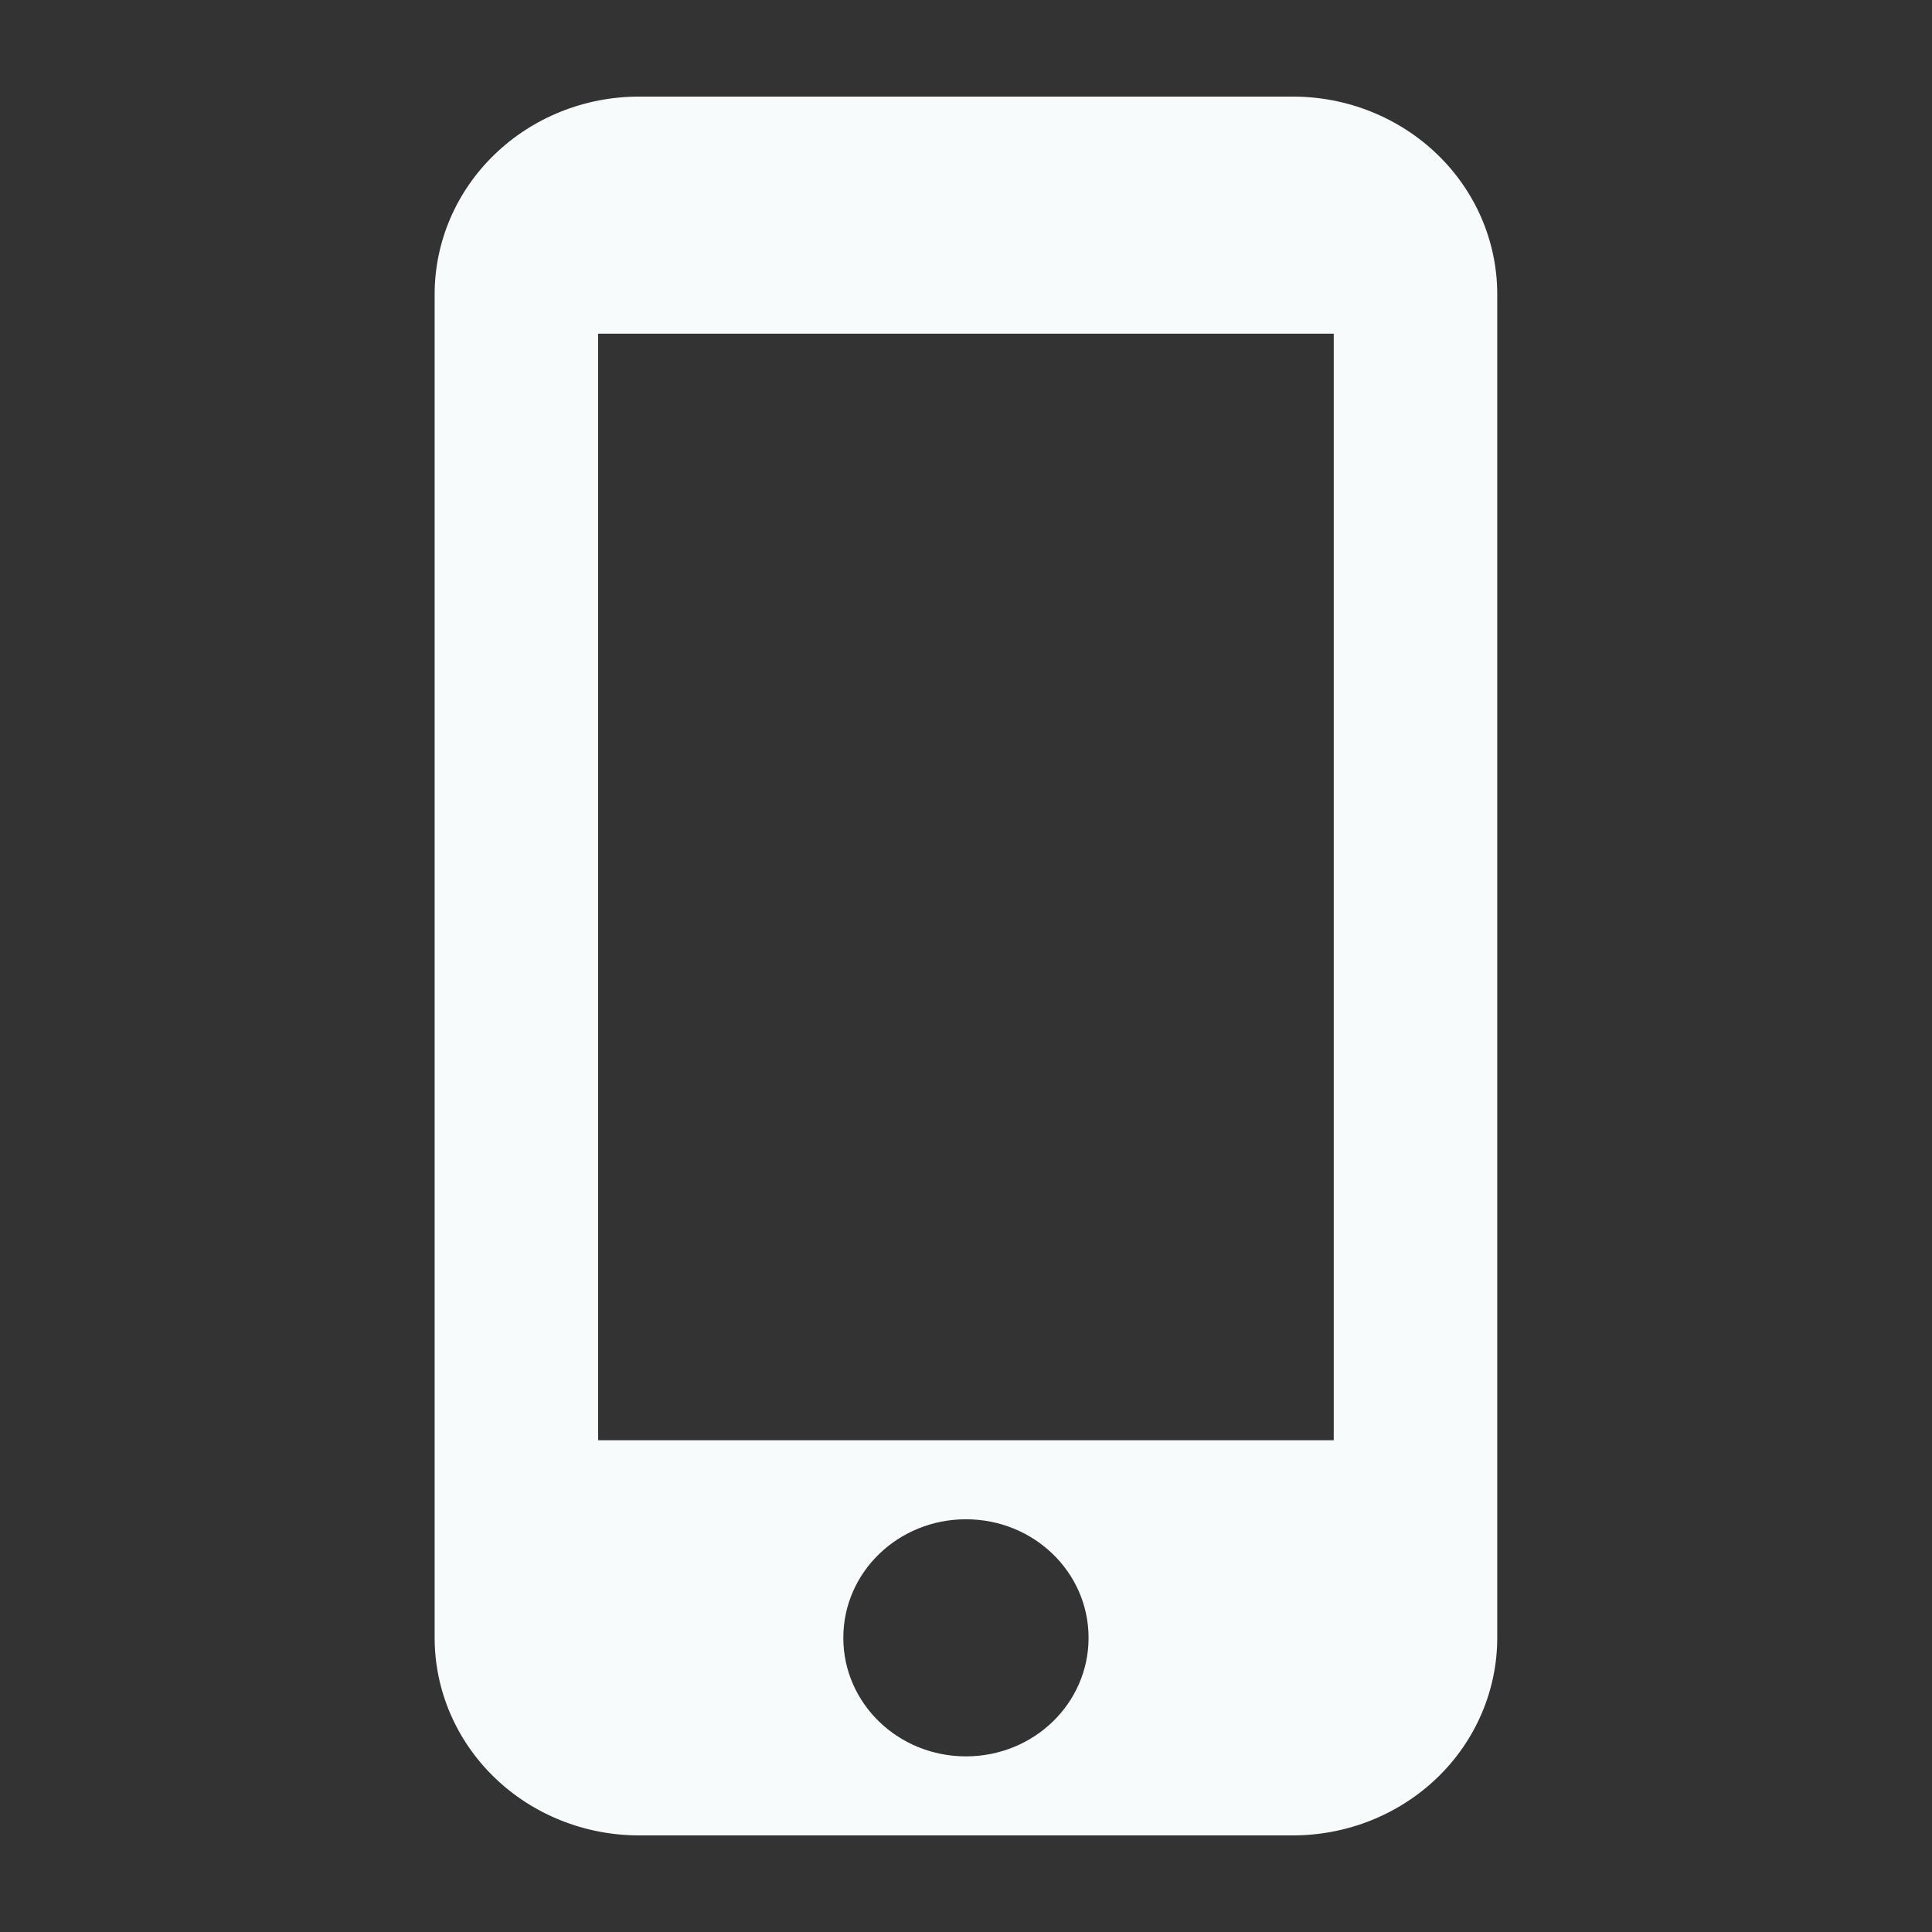 <svg width="32" height="32" viewBox="0 0 32 32" fill="none" xmlns="http://www.w3.org/2000/svg">
<rect x="0" y="0" width="32" height="32" fill="#333333" stroke="none"/>
<path d="M21.415 1.6H10.584C9.686 1.6 8.825 1.945 8.191 2.559C7.556 3.172 7.199 4.005 7.199 4.873V27.127C7.199 27.995 7.556 28.828 8.191 29.442C8.825 30.055 9.686 30.4 10.584 30.4H21.415C22.312 30.4 23.173 30.055 23.808 29.442C24.443 28.828 24.799 27.995 24.799 27.127V4.873C24.799 4.005 24.443 3.172 23.808 2.559C23.173 1.945 22.312 1.6 21.415 1.6ZM15.999 29.091C14.876 29.091 13.968 28.214 13.968 27.127C13.968 26.041 14.876 25.164 15.999 25.164C17.123 25.164 18.03 26.041 18.03 27.127C18.03 28.214 17.123 29.091 15.999 29.091ZM22.091 23.855H9.907V5.527H22.091V23.855Z" fill="#F7FBFB"/>
</svg>
